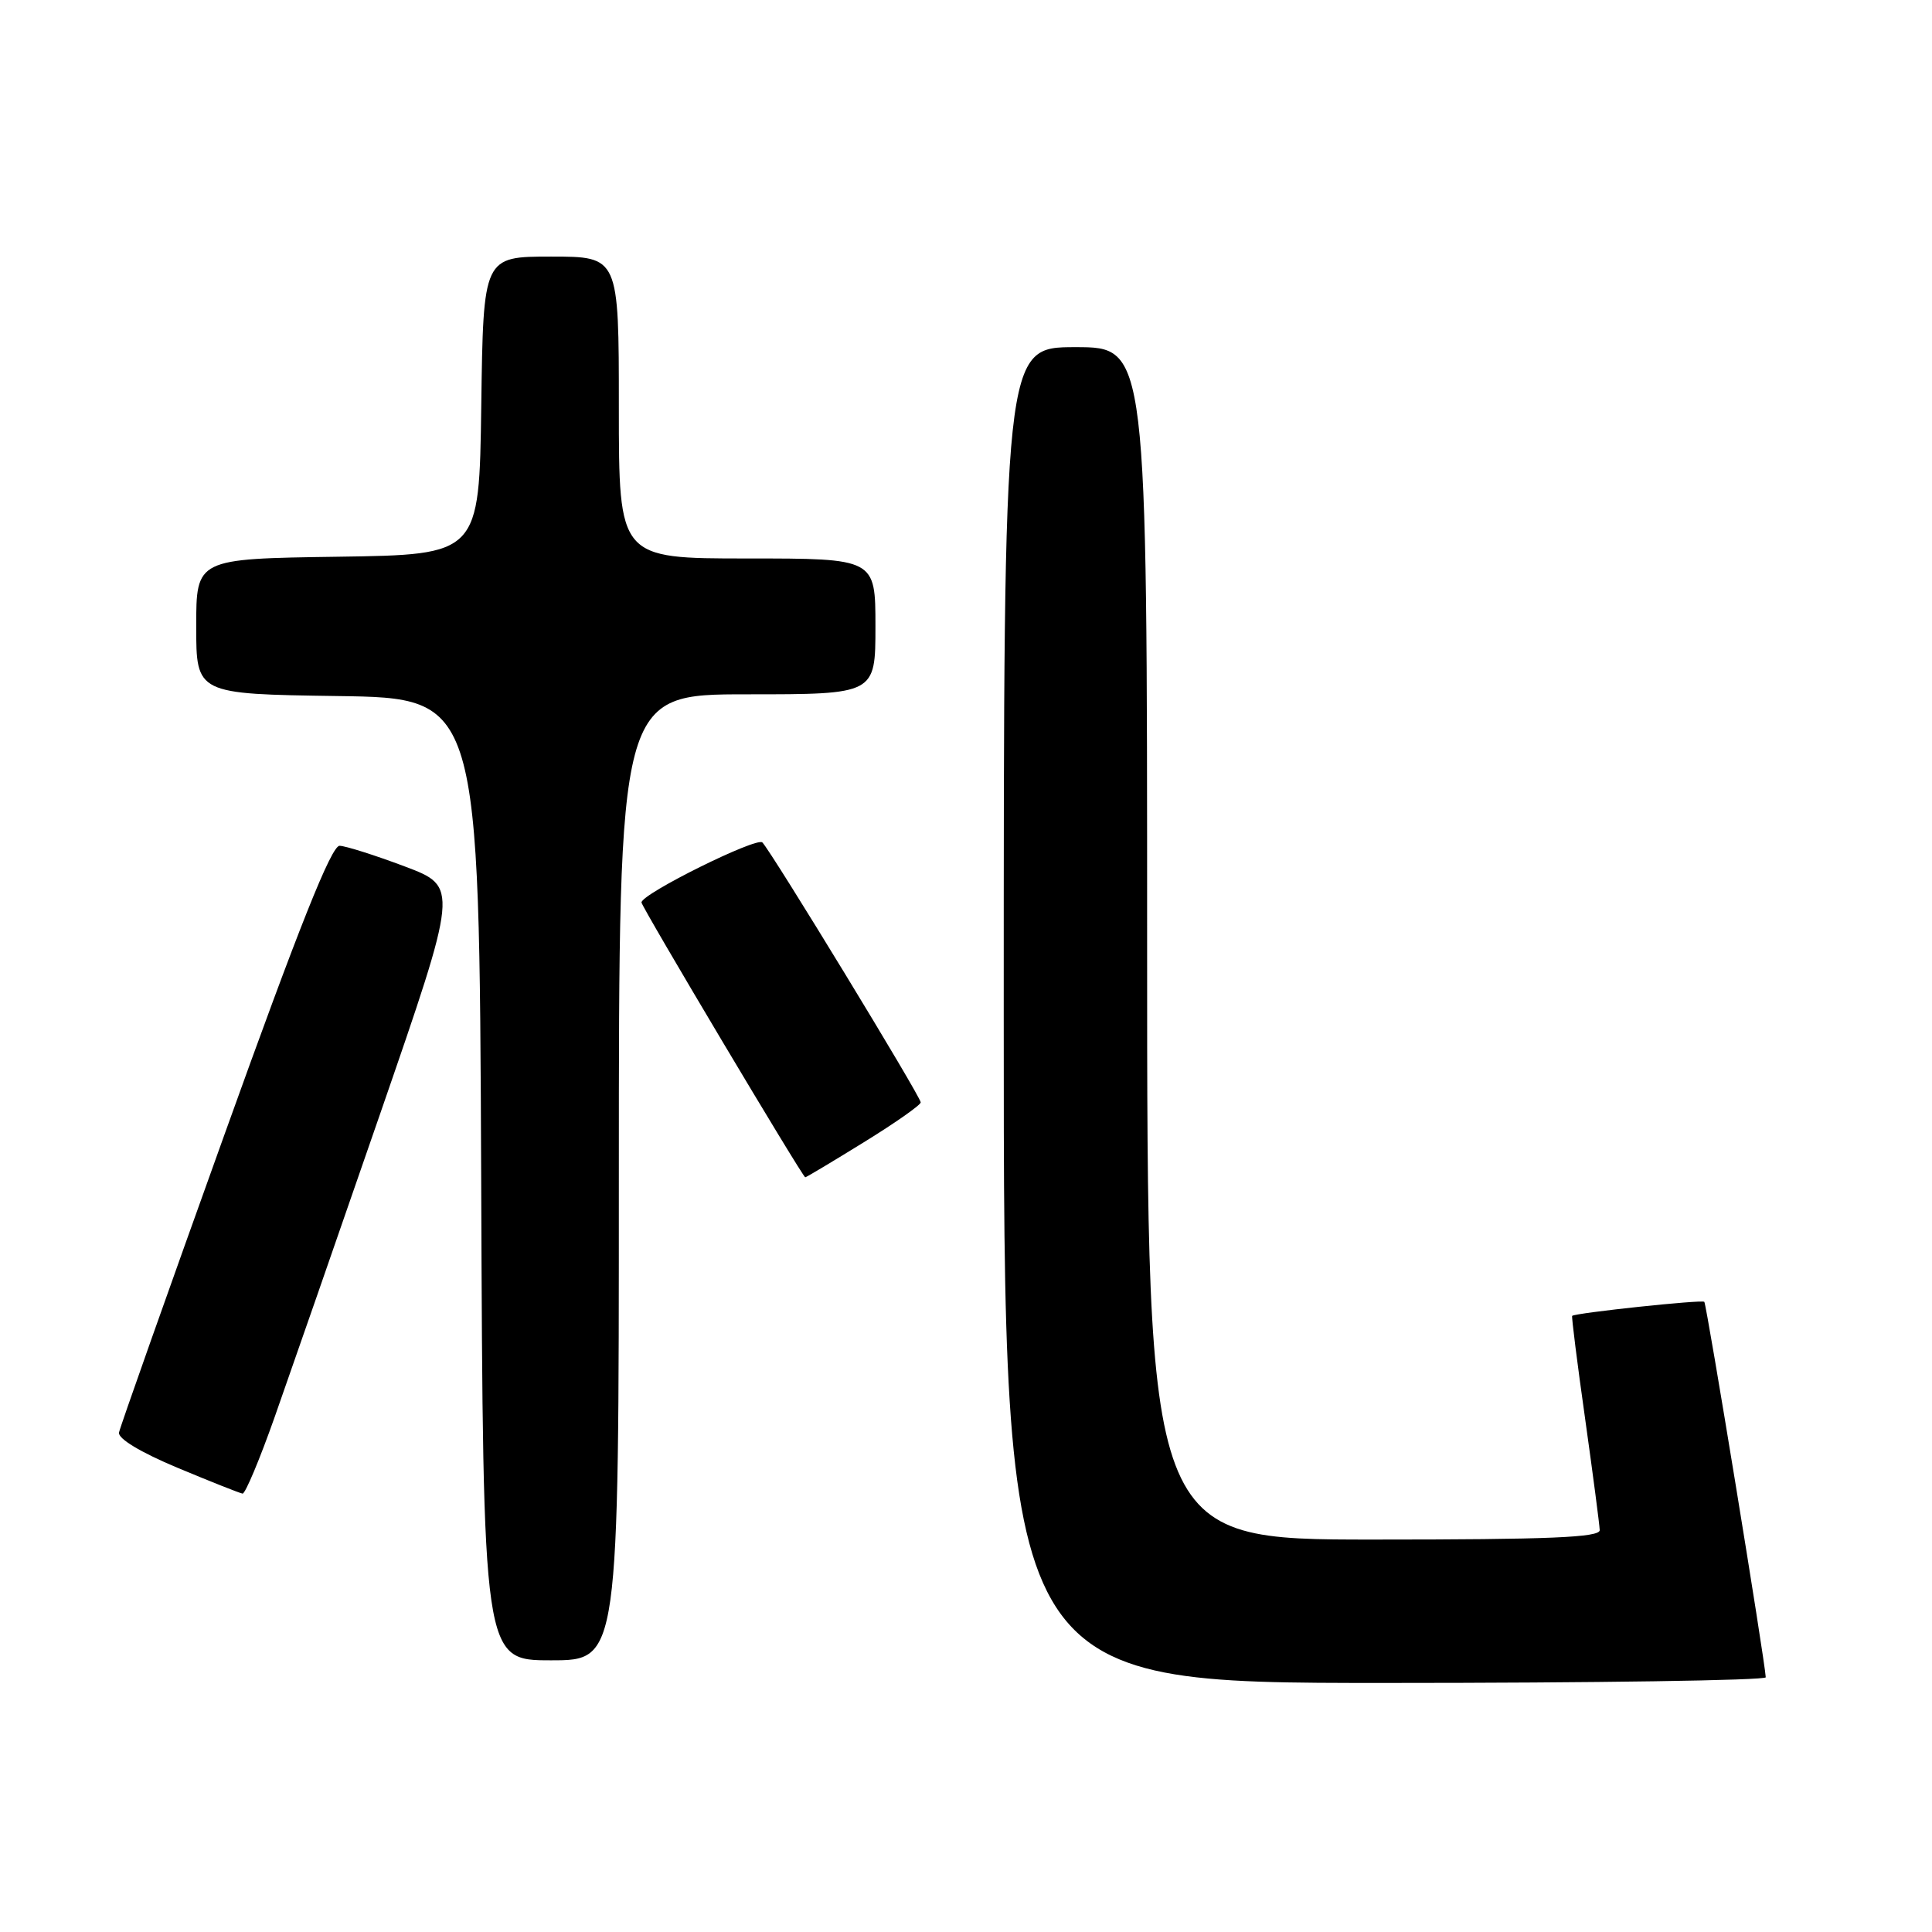 <?xml version="1.0" encoding="UTF-8" standalone="no"?>
<!DOCTYPE svg PUBLIC "-//W3C//DTD SVG 1.1//EN" "http://www.w3.org/Graphics/SVG/1.1/DTD/svg11.dtd" >
<svg xmlns="http://www.w3.org/2000/svg" xmlns:xlink="http://www.w3.org/1999/xlink" version="1.1" viewBox="0 0 256 256">
 <g >
 <path fill="currentColor"
d=" M 233.97 222.25 C 233.89 220.21 226.13 172.80 225.83 172.50 C 225.52 172.18 208.74 173.97 208.32 174.36 C 208.22 174.45 208.99 180.60 210.04 188.01 C 211.08 195.43 211.95 202.06 211.97 202.75 C 211.99 203.72 205.35 204.00 182.00 204.00 C 152.00 204.00 152.00 204.00 152.00 125.00 C 152.00 46.00 152.00 46.00 142.50 46.00 C 133.00 46.00 133.00 46.00 133.00 134.50 C 133.00 223.00 133.00 223.00 183.50 223.00 C 211.28 223.00 233.99 222.66 233.97 222.25 Z  M 82.00 156.00 C 82.00 92.00 82.00 92.00 99.00 92.00 C 116.00 92.00 116.00 92.00 116.00 83.00 C 116.00 74.00 116.00 74.00 99.00 74.00 C 82.00 74.00 82.00 74.00 82.00 54.00 C 82.00 34.00 82.00 34.00 73.02 34.00 C 64.04 34.00 64.04 34.00 63.77 53.75 C 63.50 73.50 63.50 73.50 44.75 73.77 C 26.00 74.04 26.00 74.04 26.00 83.00 C 26.00 91.96 26.00 91.96 44.75 92.23 C 63.50 92.50 63.50 92.50 63.76 156.25 C 64.01 220.00 64.01 220.00 73.01 220.00 C 82.00 220.00 82.00 220.00 82.00 156.00 Z  M 36.40 187.75 C 38.39 182.11 44.69 164.00 50.40 147.50 C 60.77 117.50 60.77 117.50 53.64 114.81 C 49.71 113.33 45.83 112.10 45.00 112.07 C 43.92 112.04 39.64 122.76 29.77 150.26 C 22.21 171.29 15.91 189.09 15.77 189.81 C 15.60 190.62 18.63 192.44 23.50 194.48 C 27.90 196.32 31.79 197.86 32.14 197.91 C 32.49 197.96 34.41 193.39 36.40 187.75 Z  M 114.47 151.35 C 118.61 148.80 122.00 146.42 122.00 146.07 C 122.00 145.31 102.24 112.88 101.02 111.63 C 100.27 110.87 85.00 118.44 85.00 119.58 C 85.00 120.14 106.36 156.00 106.70 156.00 C 106.83 156.00 110.33 153.91 114.47 151.35 Z "/>
</g>
</svg>